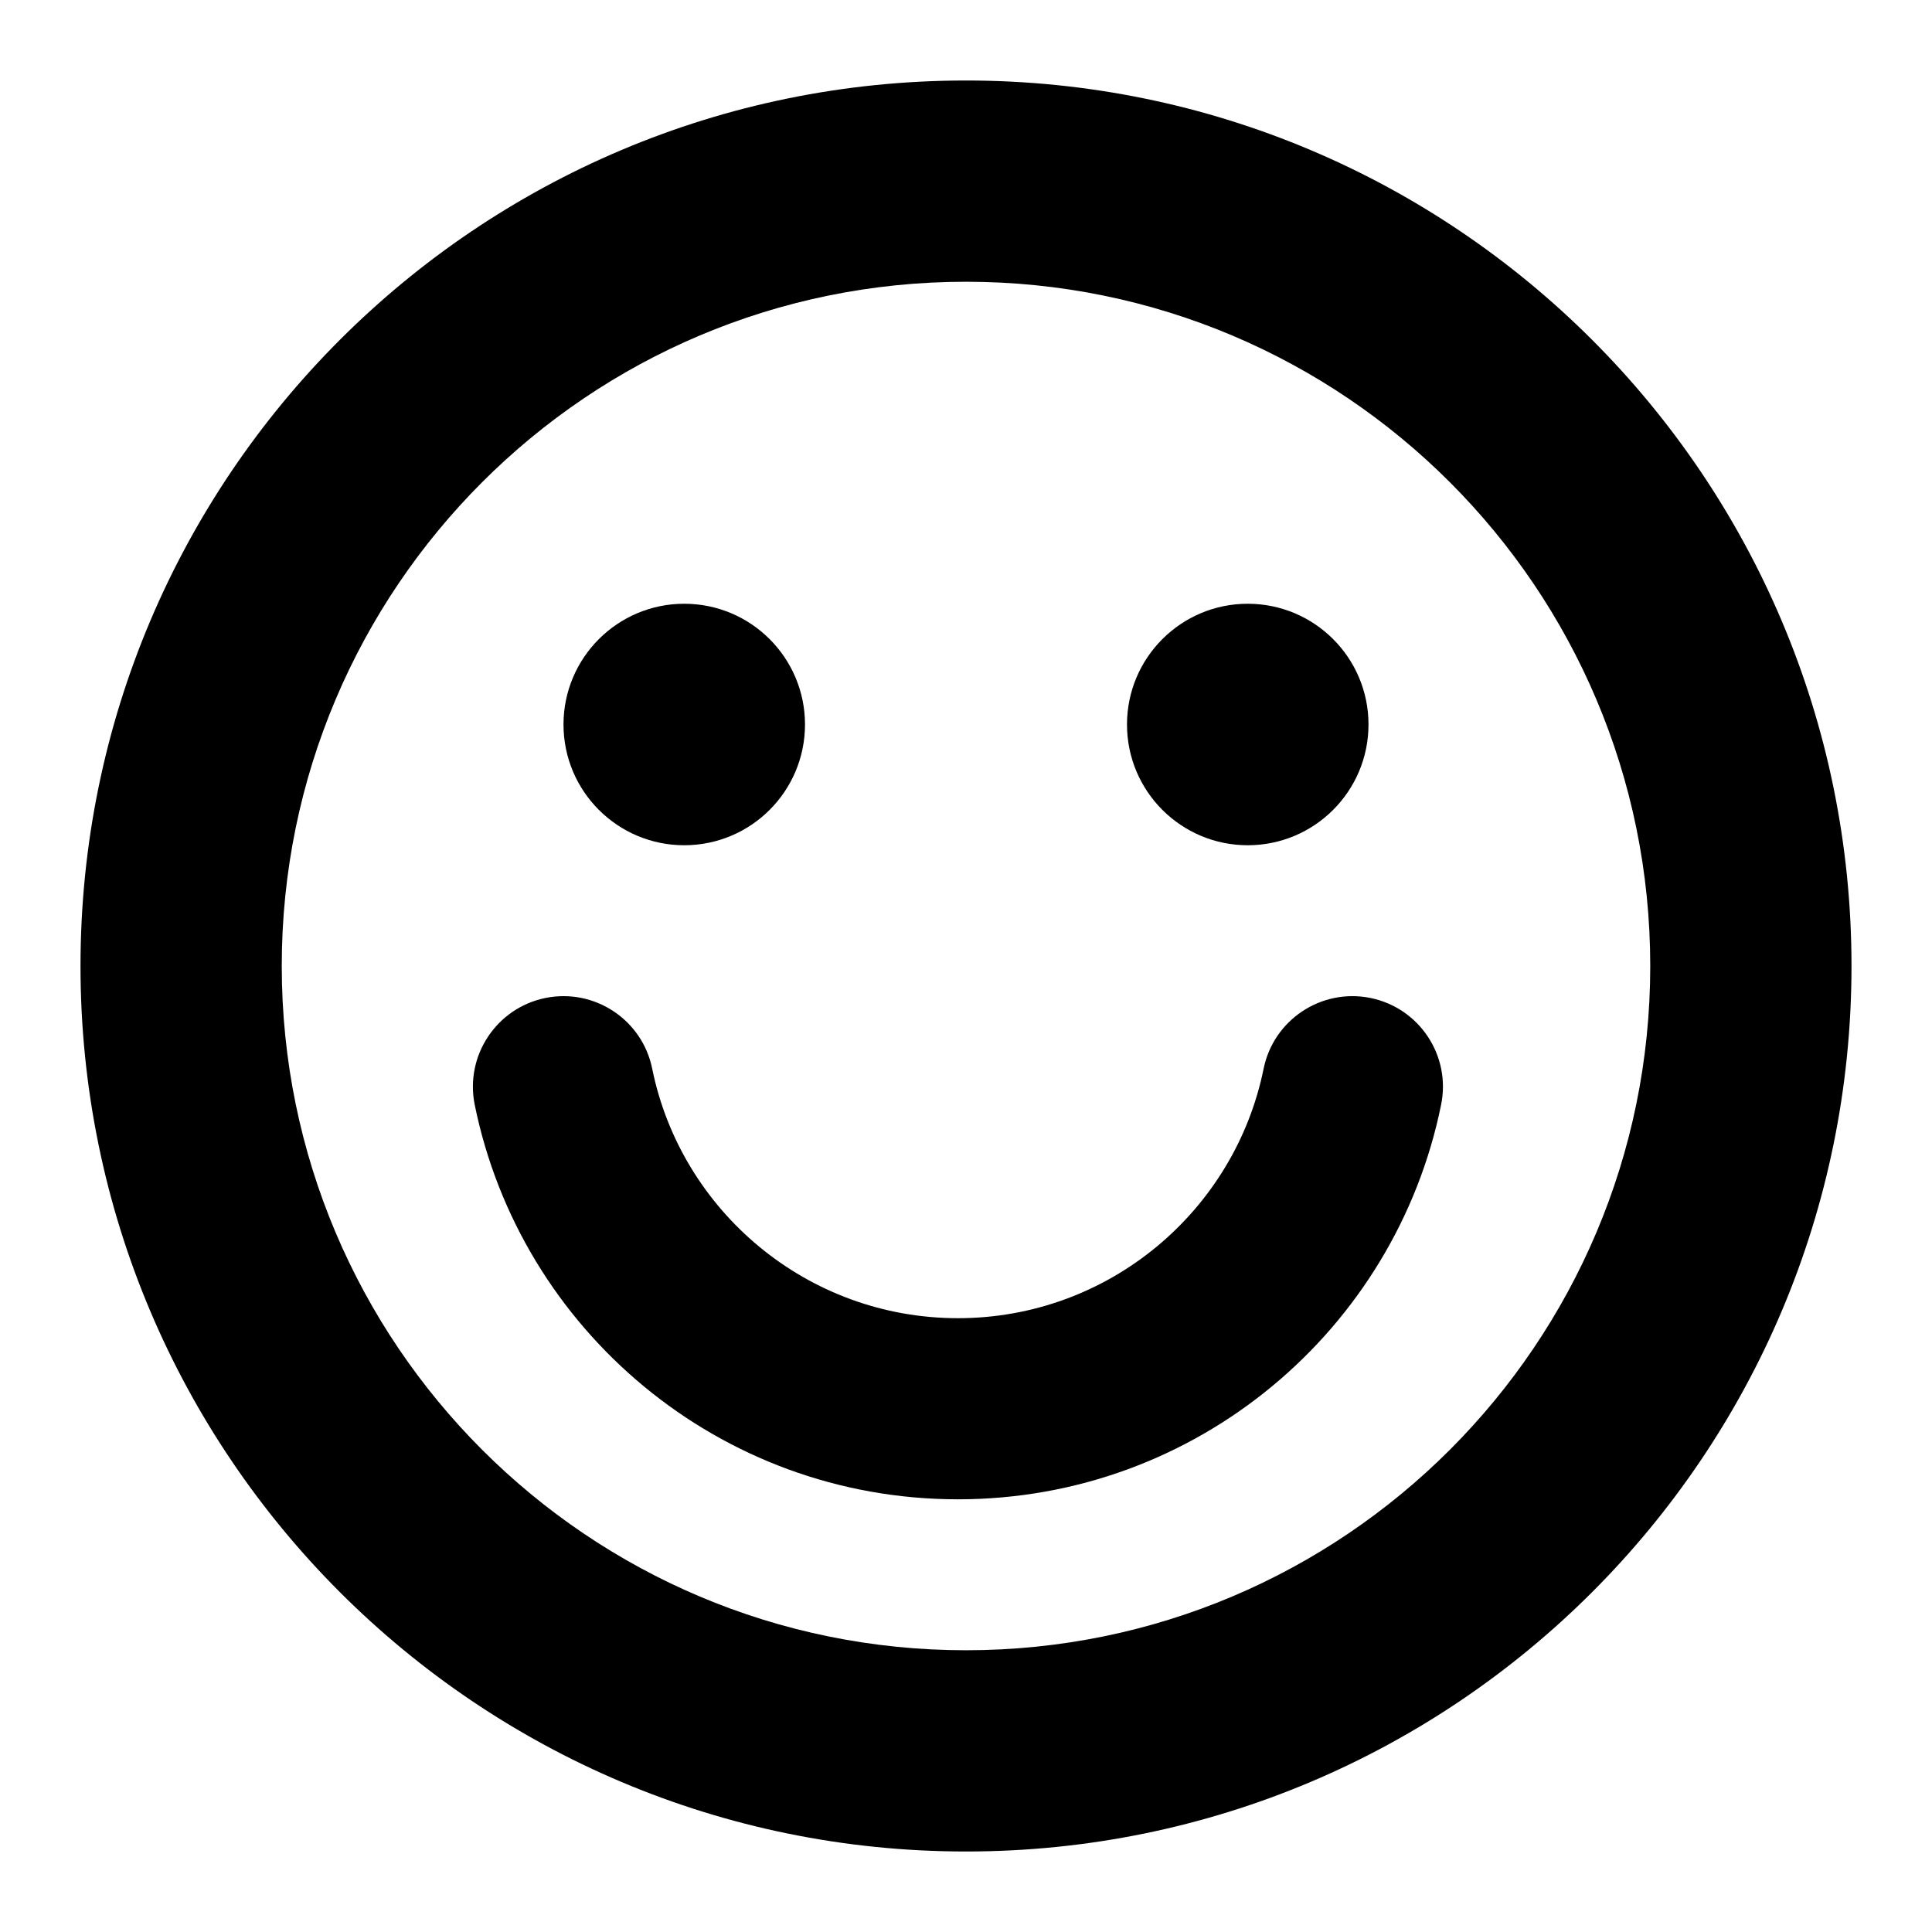 <svg width="24" height="24" viewBox="0 0 24 24" fill="none" xmlns="http://www.w3.org/2000/svg">
<path fill-rule="evenodd" clip-rule="evenodd" d="M12 20.5C16.694 20.5 20.5 16.694 20.5 12C20.5 7.306 16.694 3.5 12 3.5C7.306 3.5 3.5 7.306 3.5 12C3.5 16.694 7.306 20.5 12 20.5ZM12 23C18.075 23 23 18.075 23 12C23 5.925 18.075 1 12 1C5.925 1 1 5.925 1 12C1 18.075 5.925 23 12 23Z" fill="currentColor"/>
<path fill-rule="evenodd" clip-rule="evenodd" d="M6.776 12.397C7.385 12.274 7.979 12.667 8.102 13.276C8.461 15.044 10.027 16.375 11.9 16.375C13.773 16.375 15.338 15.044 15.697 13.276C15.821 12.667 16.415 12.274 17.024 12.397C17.633 12.521 18.026 13.115 17.902 13.723C17.335 16.52 14.864 18.625 11.9 18.625C8.935 18.625 6.465 16.52 5.897 13.723C5.774 13.115 6.167 12.521 6.776 12.397Z" fill="currentColor"/>
<circle cx="8.5" cy="9" r="1.5" fill="currentColor"/>
<circle cx="15.5" cy="9" r="1.5" fill="currentColor"/>
</svg>
